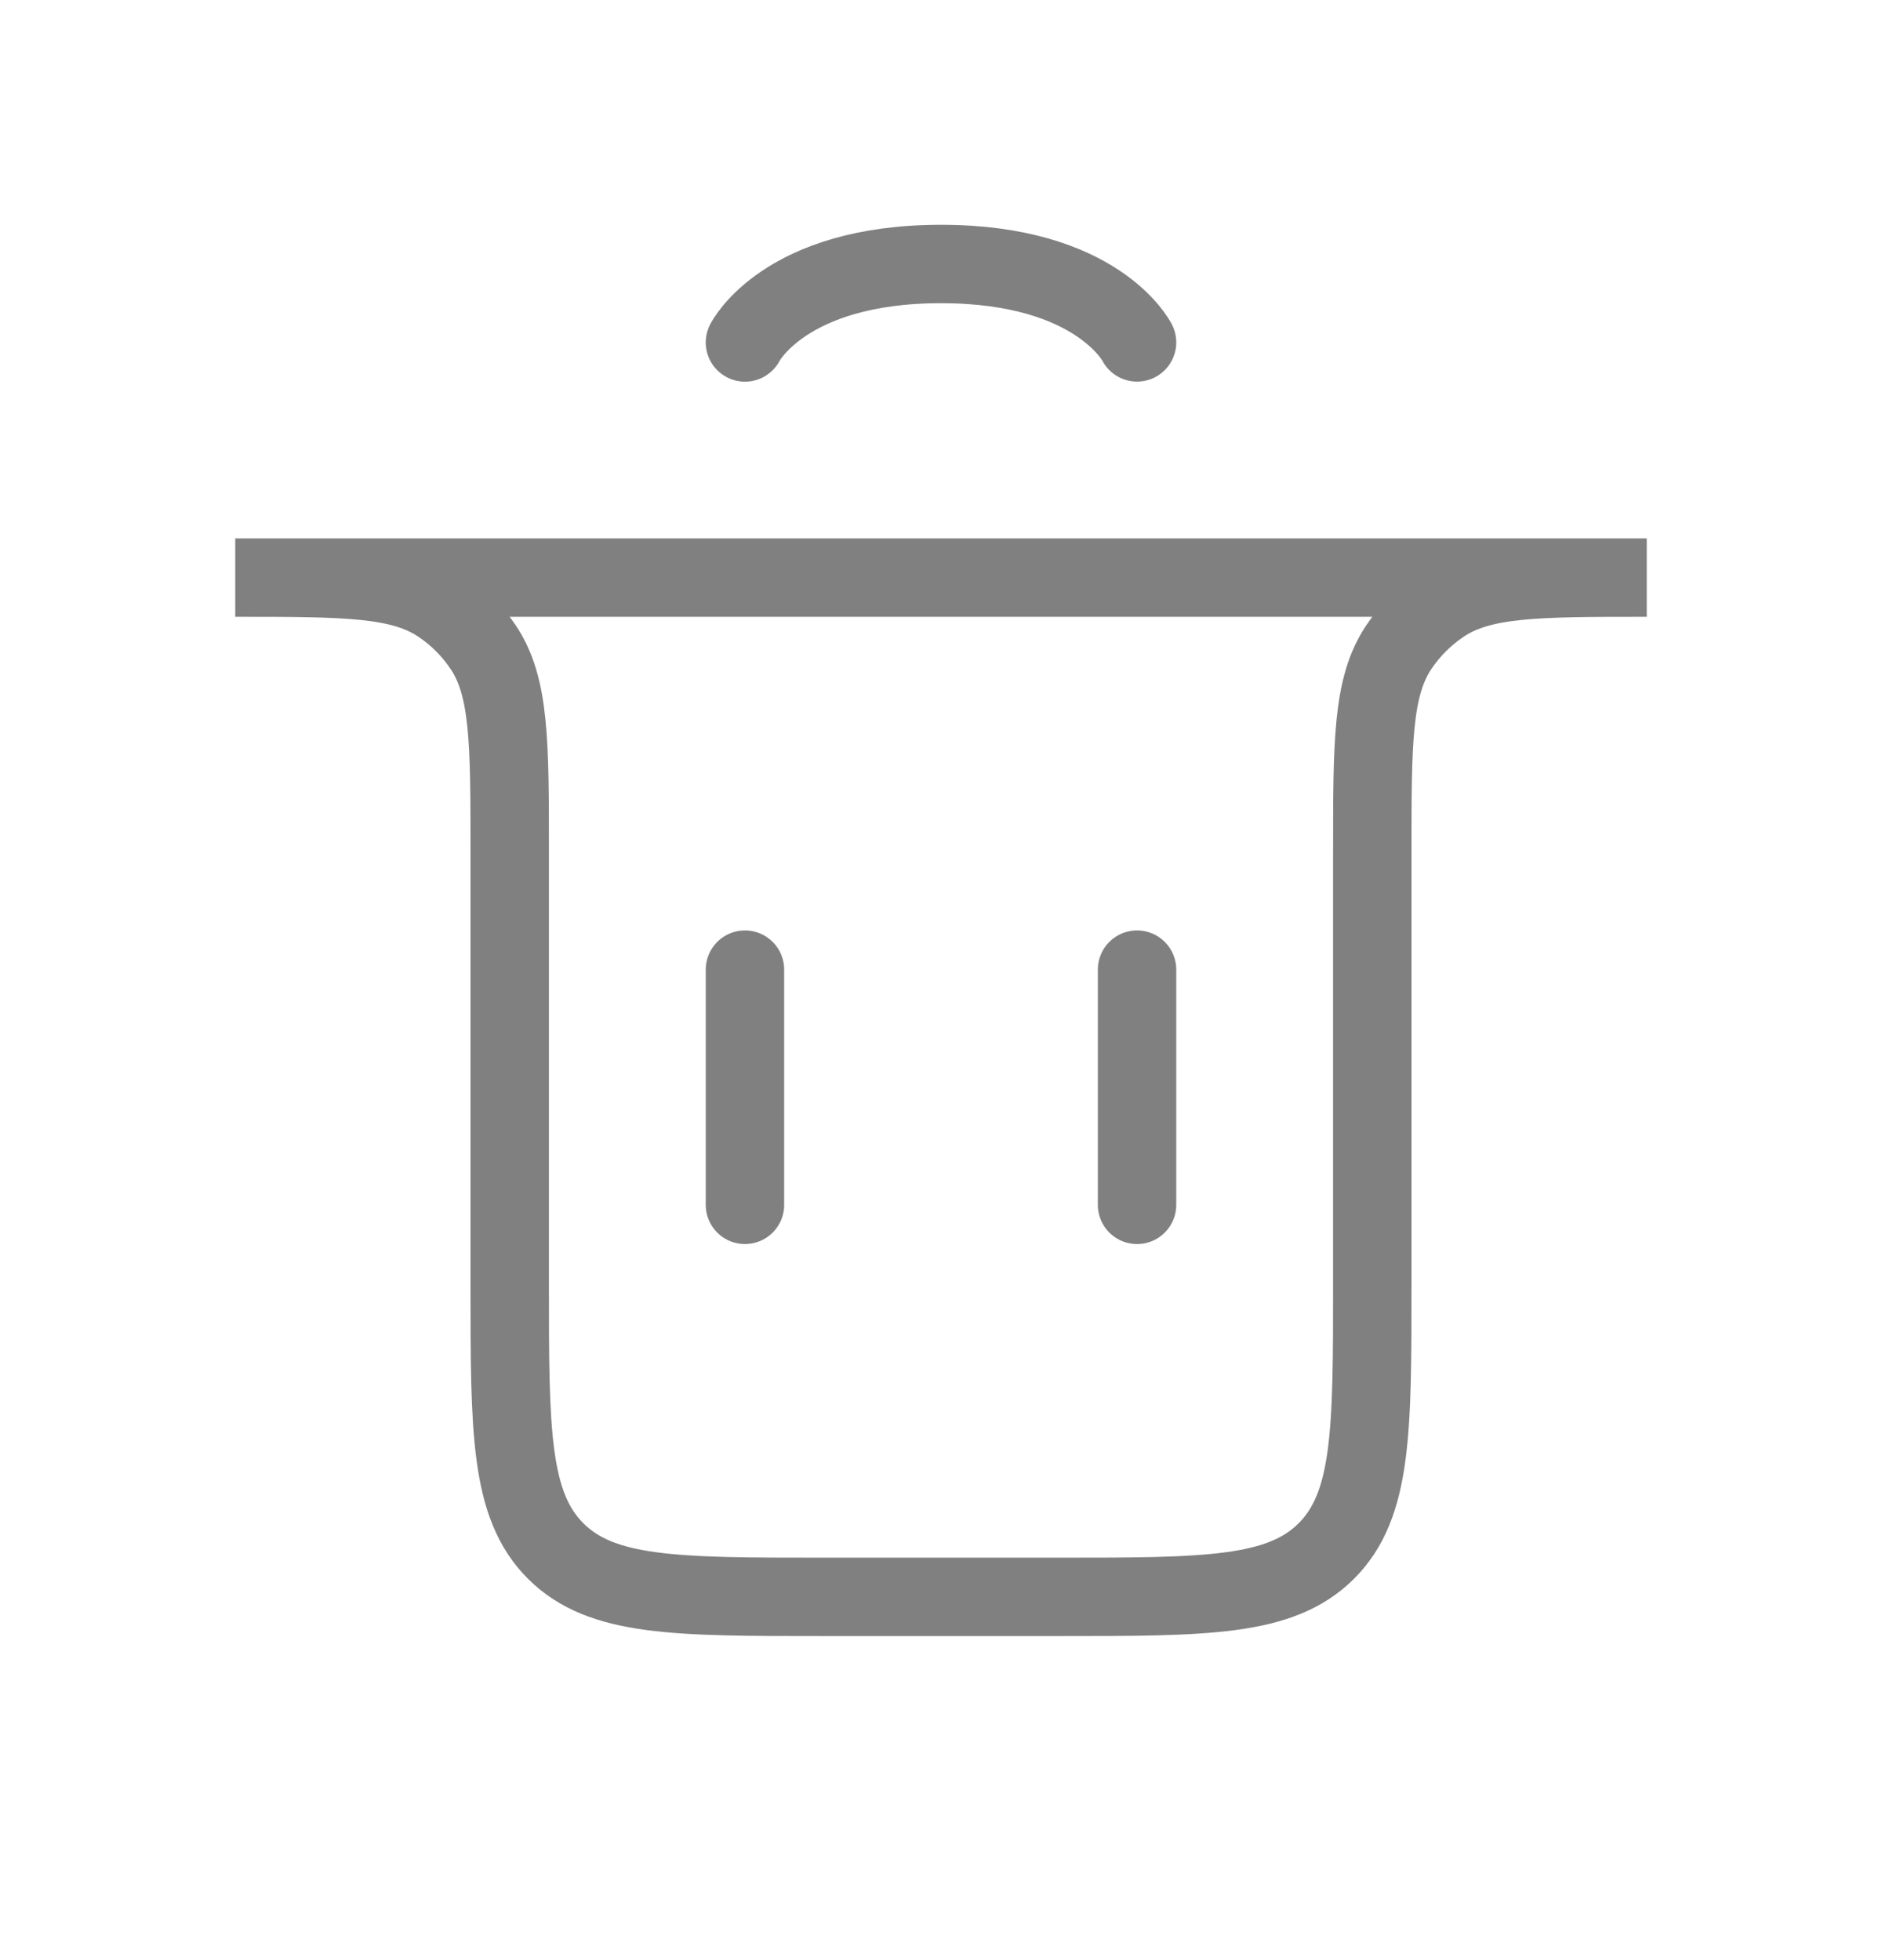 <svg width="24" height="25" viewBox="0 0 24 25" fill="none" xmlns="http://www.w3.org/2000/svg">
<path d="M9.5 15.367L9.5 12.367" stroke="#808080" stroke-linecap="round"/>
<path d="M14.5 15.367L14.5 12.367" stroke="#808080" stroke-linecap="round"/>
<path d="M3 7.367H21V7.367C19.596 7.367 18.893 7.367 18.389 7.704C18.171 7.85 17.983 8.038 17.837 8.256C17.5 8.761 17.5 9.463 17.5 10.867V16.367C17.5 18.253 17.5 19.196 16.914 19.782C16.328 20.367 15.386 20.367 13.5 20.367H10.5C8.614 20.367 7.672 20.367 7.086 19.782C6.5 19.196 6.5 18.253 6.5 16.367V10.867C6.5 9.463 6.5 8.761 6.163 8.256C6.017 8.038 5.83 7.85 5.611 7.704C5.107 7.367 4.404 7.367 3 7.367V7.367Z" stroke="#808080" stroke-linecap="round"/>
<path d="M9.5 4.368C9.5 4.368 10 3.367 12 3.367C14 3.367 14.5 4.367 14.5 4.367" stroke="#808080" stroke-linecap="round"/>
</svg>
